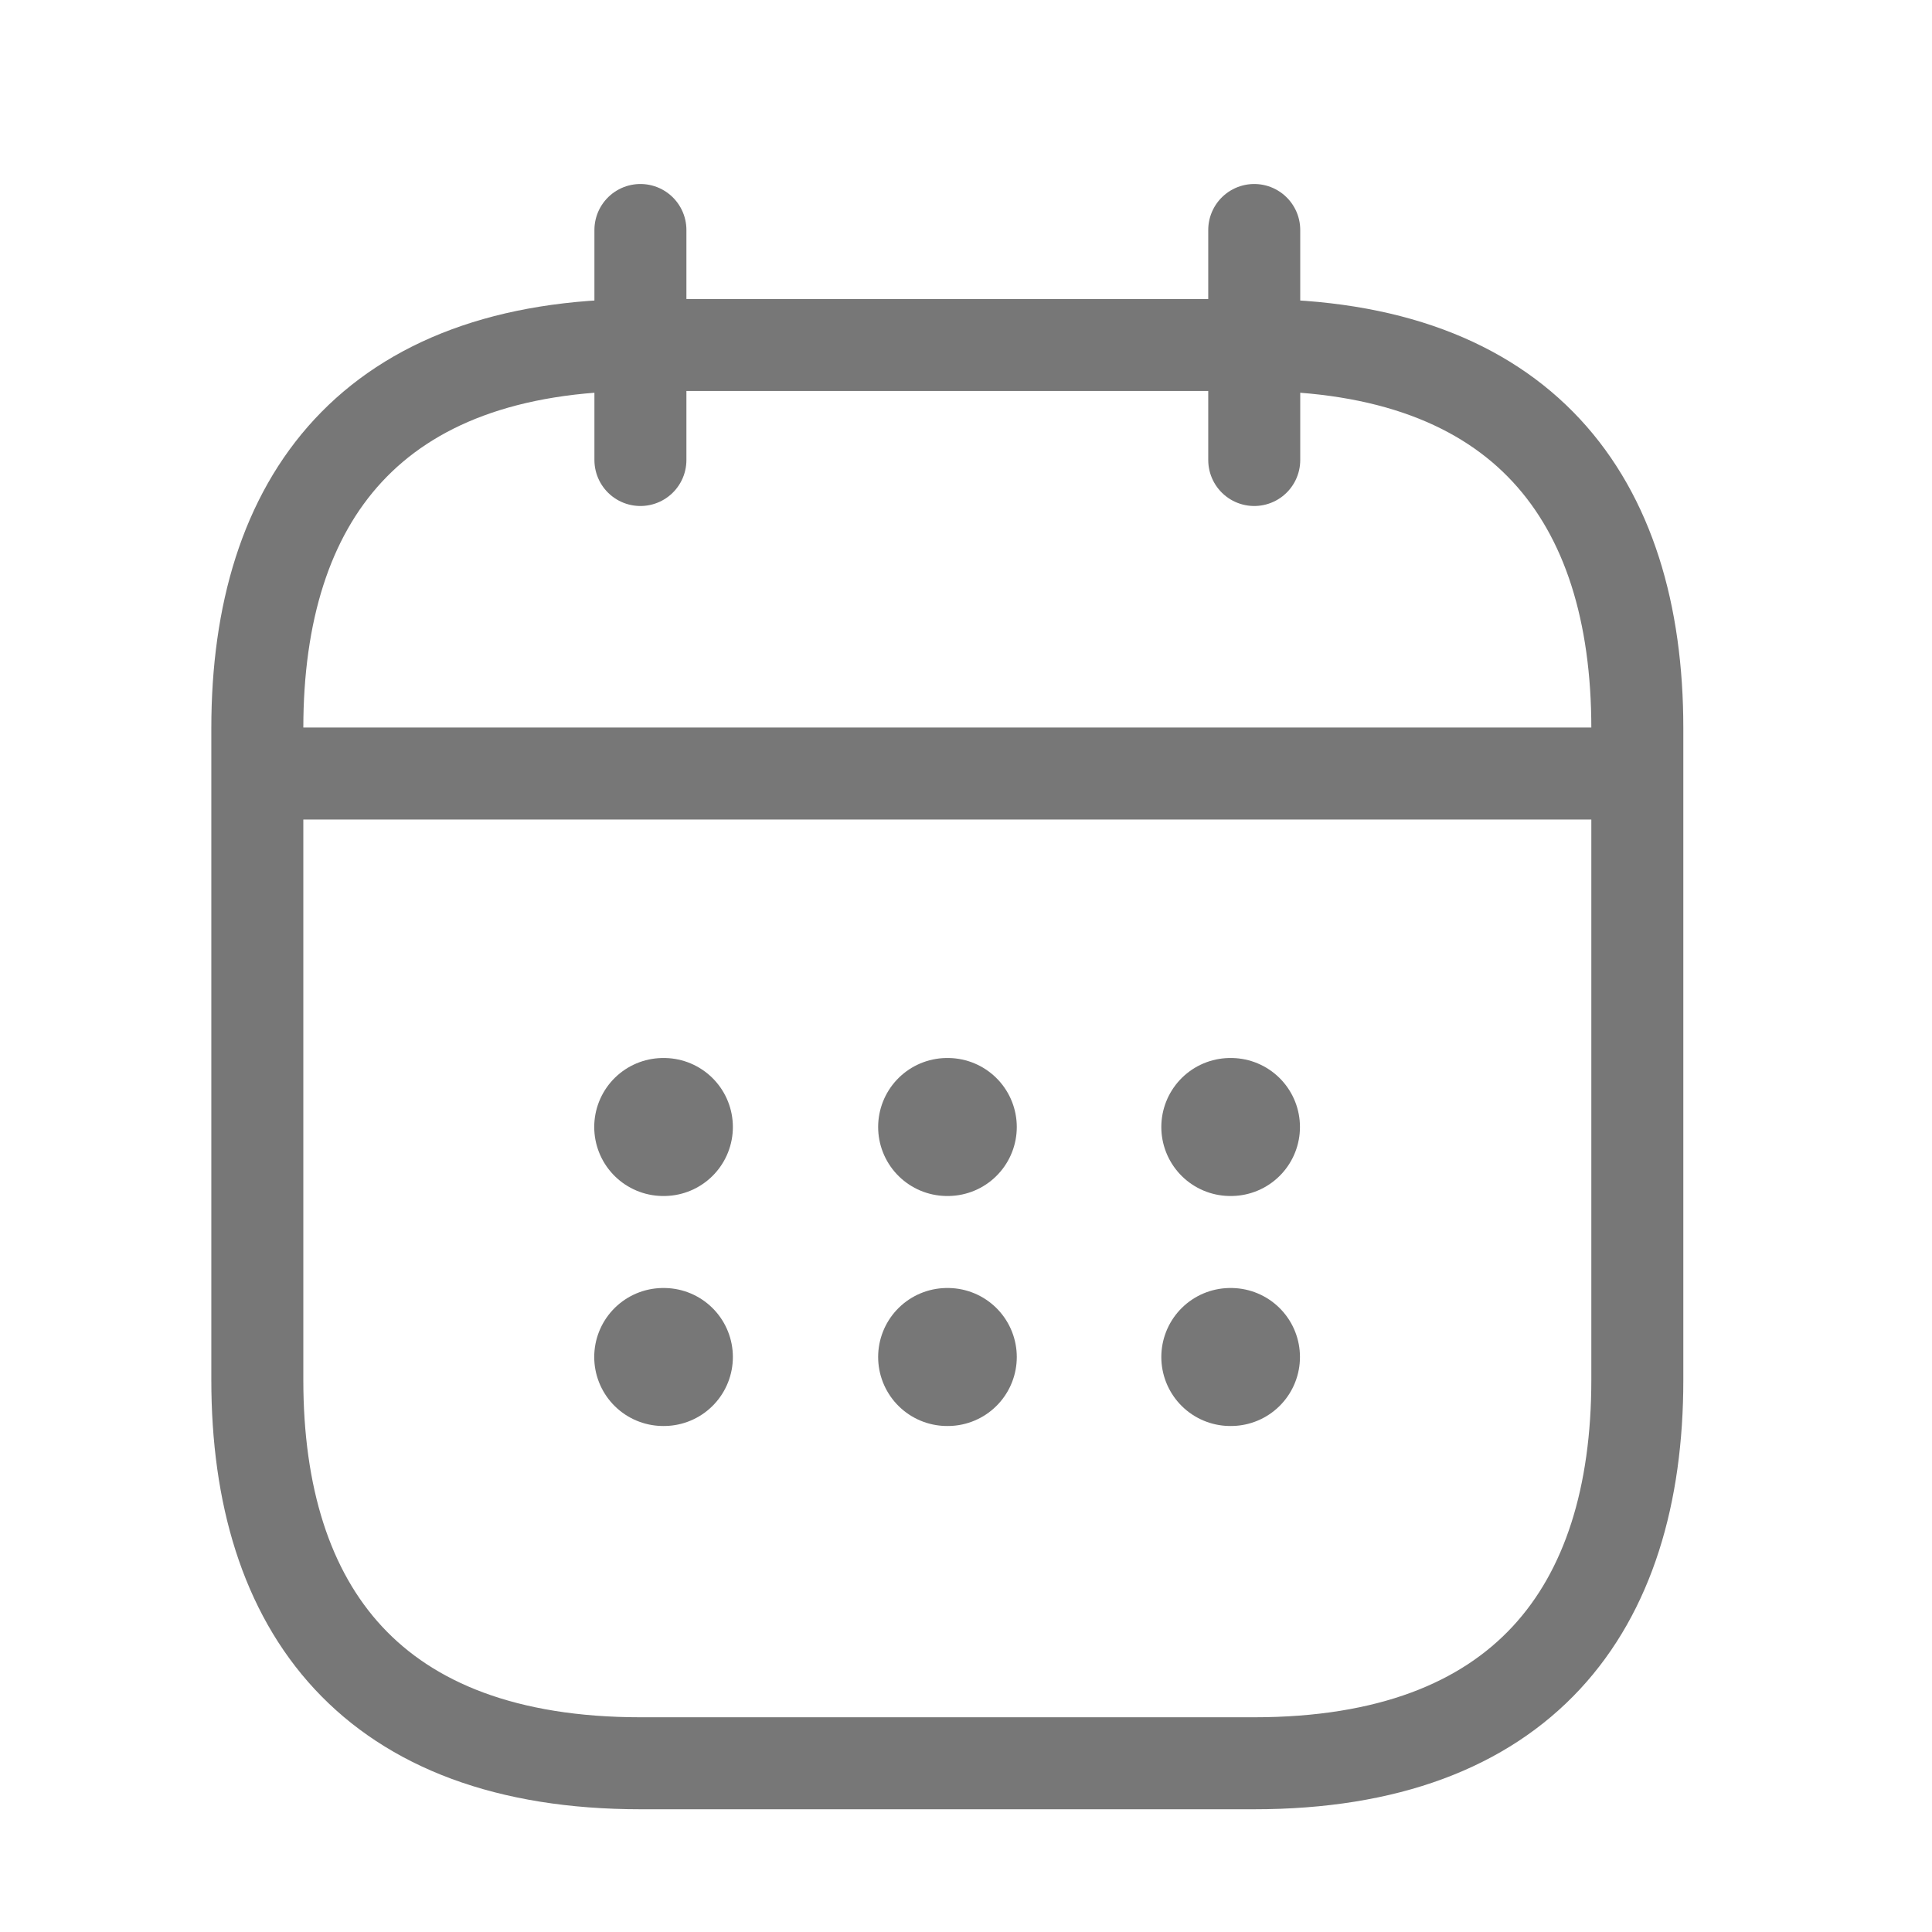 <svg width="21" height="21" viewBox="0 0 21 21" fill="none" xmlns="http://www.w3.org/2000/svg">
<path d="M6.961 2.5V5" stroke="#777777" stroke-miterlimit="10" stroke-linecap="round" stroke-linejoin="round"/>
<path d="M13.633 2.5V5" stroke="#777777" stroke-miterlimit="10" stroke-linecap="round" stroke-linejoin="round"/>
<path d="M3.211 8.408H17.378" stroke="#777777" stroke-miterlimit="10" stroke-linecap="round" stroke-linejoin="round"/>
<path d="M17.797 7.916V14.999C17.797 17.5 16.547 19.166 13.63 19.166H6.964C4.047 19.166 2.797 17.5 2.797 14.999V7.916C2.797 5.416 4.047 3.75 6.964 3.75H13.63C16.547 3.75 17.797 5.416 17.797 7.916Z" stroke="#777777" stroke-miterlimit="10" stroke-linecap="round" stroke-linejoin="round"/>
<path d="M13.373 12.25H13.38" stroke="#777777" stroke-width="1.5" stroke-linecap="round" stroke-linejoin="round"/>
<path d="M13.373 14.75H13.38" stroke="#777777" stroke-width="1.5" stroke-linecap="round" stroke-linejoin="round"/>
<path d="M10.295 12.25H10.302" stroke="#777777" stroke-width="1.5" stroke-linecap="round" stroke-linejoin="round"/>
<path d="M10.295 14.75H10.302" stroke="#777777" stroke-width="1.5" stroke-linecap="round" stroke-linejoin="round"/>
<path d="M7.209 12.25H7.216" stroke="#777777" stroke-width="1.5" stroke-linecap="round" stroke-linejoin="round"/>
<path d="M7.209 14.75H7.216" stroke="#777777" stroke-width="1.5" stroke-linecap="round" stroke-linejoin="round"/>
</svg>
